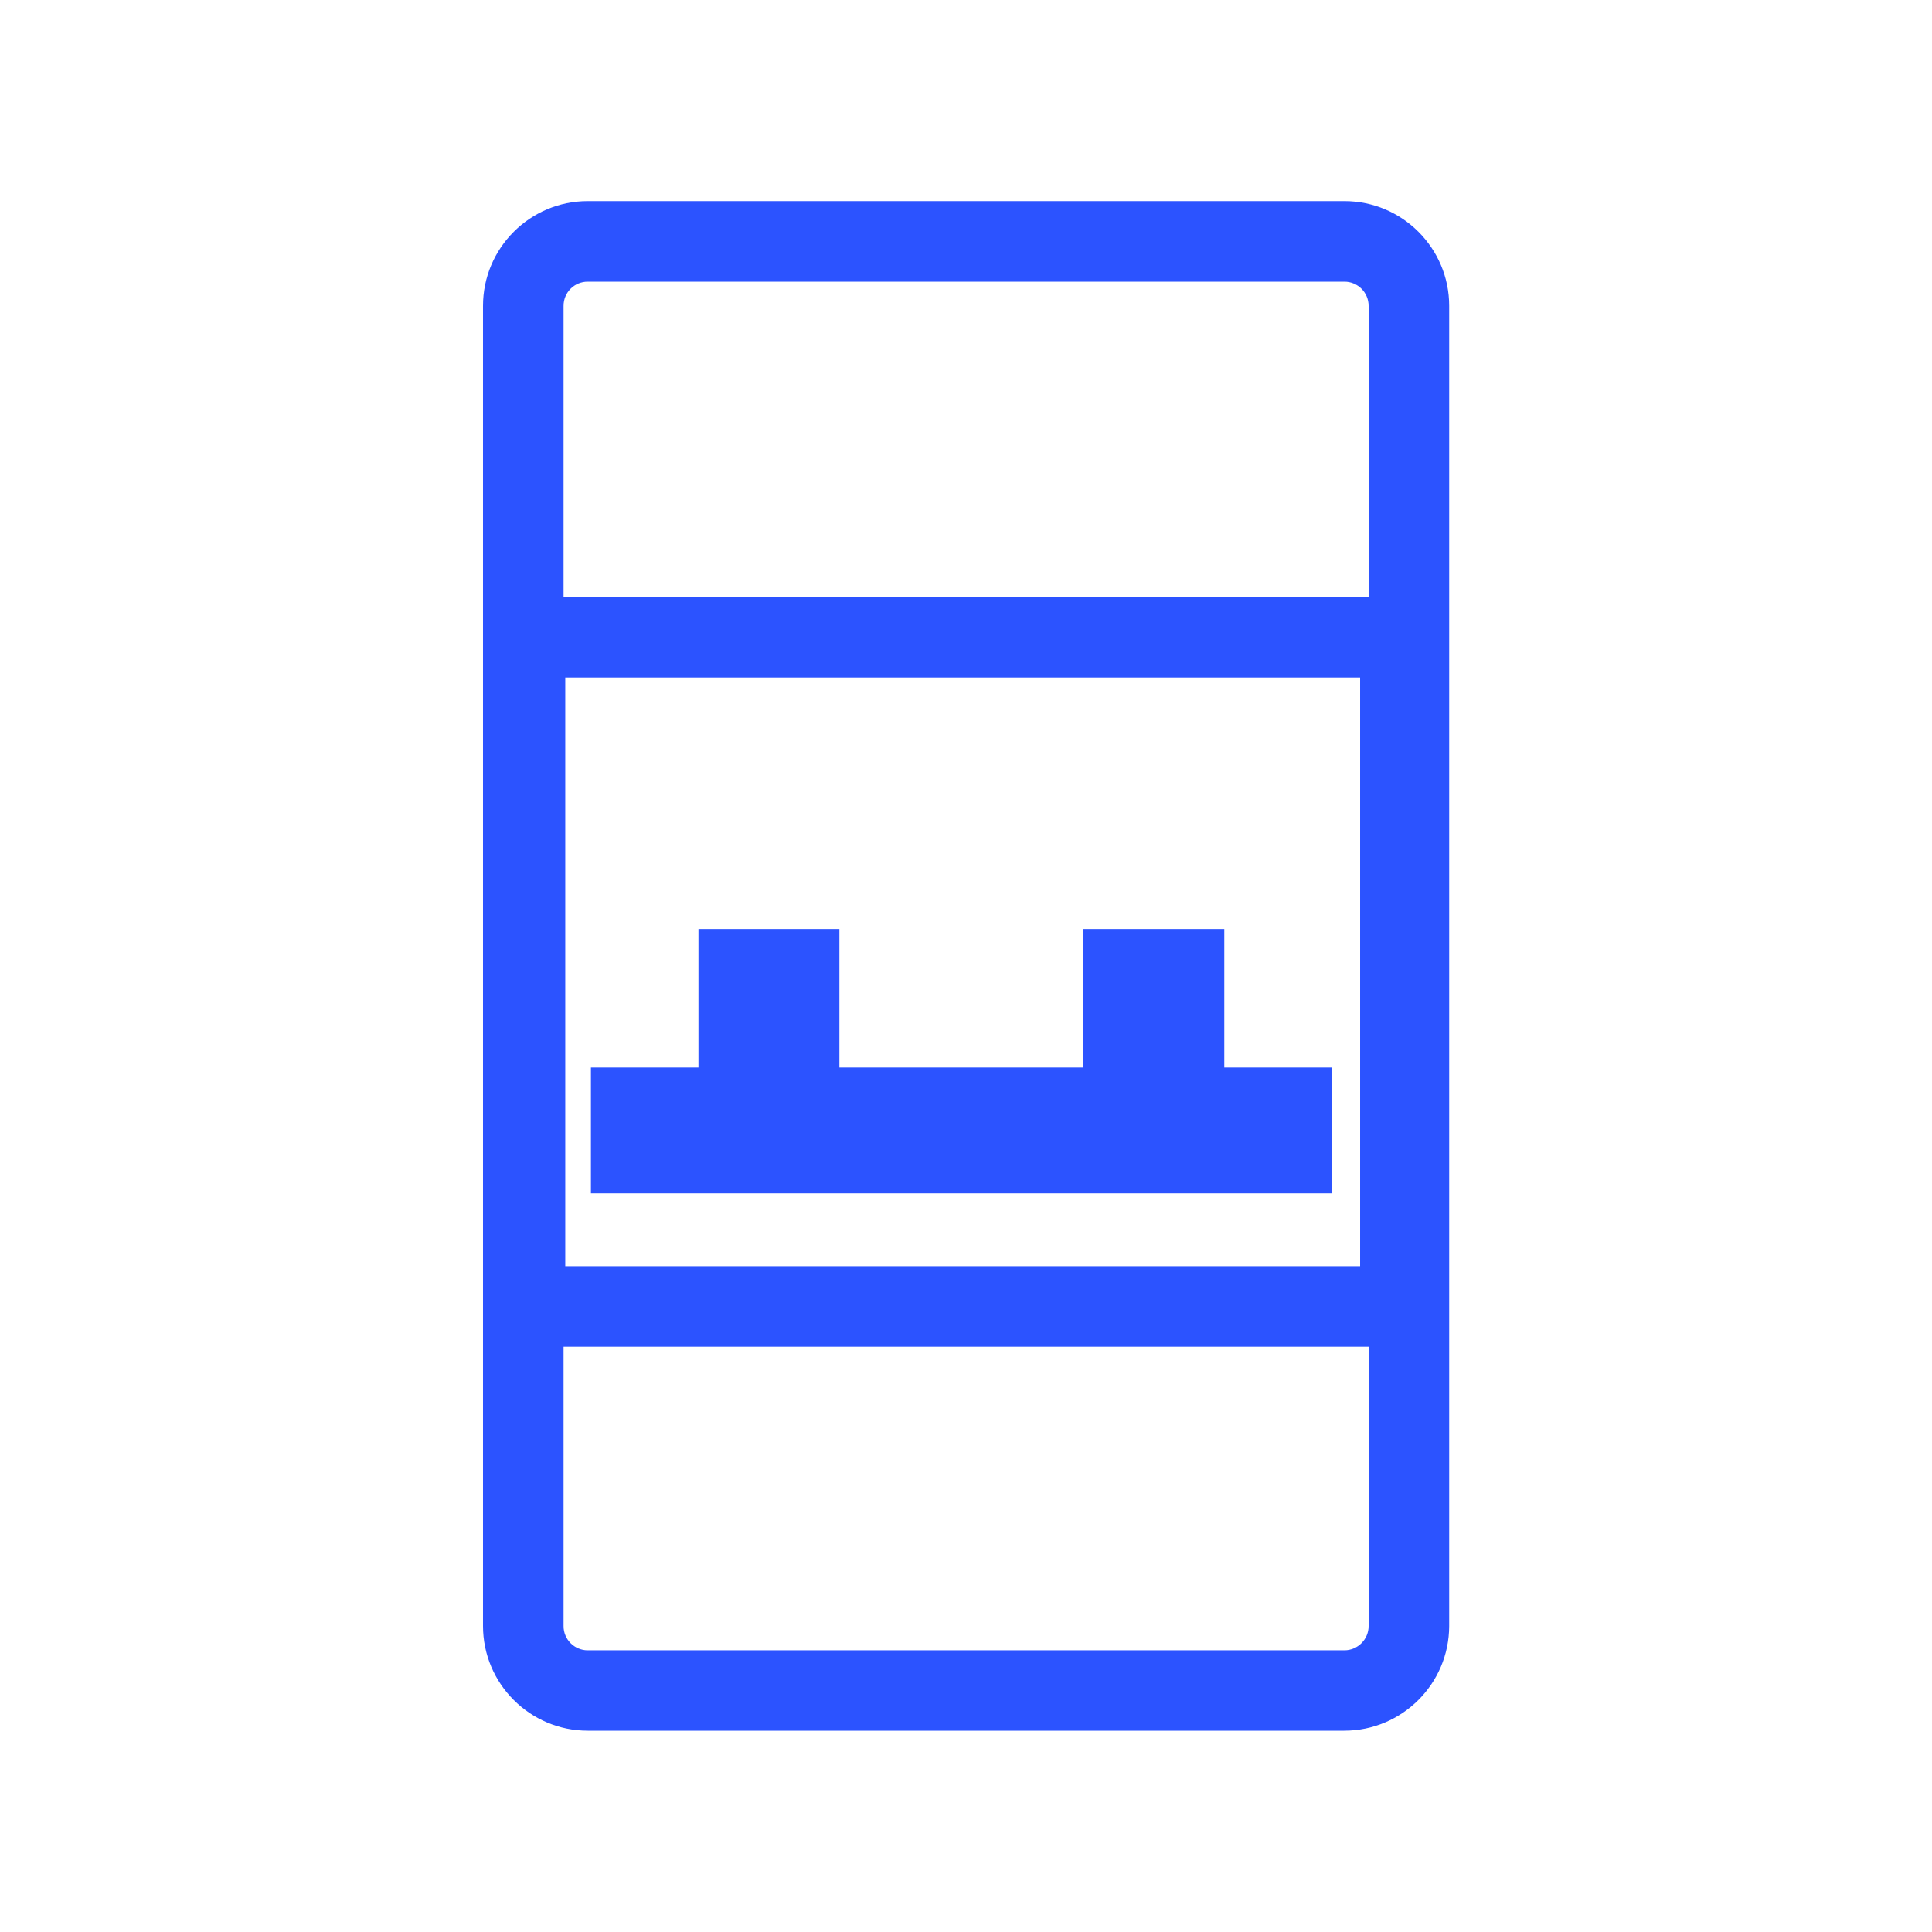 <?xml version="1.0" standalone="no"?><!DOCTYPE svg PUBLIC "-//W3C//DTD SVG 1.1//EN" "http://www.w3.org/Graphics/SVG/1.1/DTD/svg11.dtd"><svg t="1733215225357" class="icon" viewBox="0 0 1024 1024" version="1.1" xmlns="http://www.w3.org/2000/svg" p-id="3364" xmlns:xlink="http://www.w3.org/1999/xlink" width="200" height="200"><path d="M712.5 917.3h-401c-30.6 0-55.5-24.9-55.5-55.5V162.1c0-30.6 24.9-55.5 55.5-55.5h401.1c30.6 0 55.5 24.9 55.5 55.5v699.8c-0.1 30.6-25 55.4-55.6 55.4z m-401-768c-7.1 0-12.8 5.7-12.8 12.8v699.8c0 7 5.7 12.8 12.8 12.8h401.1c7 0 12.8-5.8 12.8-12.8V162.1c0-7.1-5.8-12.8-12.8-12.8H311.5z" fill="#2C53FF" p-id="3365"></path><path d="M763.5 713.8H256.9V316.4h506.6v397.4z m-463.9-42.7h421.3v-312H299.6v312z" fill="#2C53FF" p-id="3366"></path><path d="M370.2 492.4h74.7v93.3h-74.7zM574.2 492.4h74.7v93.3h-74.7z" fill="#2C53FF" p-id="3367"></path><path d="M313.2 565.8h392.7v66.7H313.2z" fill="#2C53FF" p-id="3368"></path></svg>